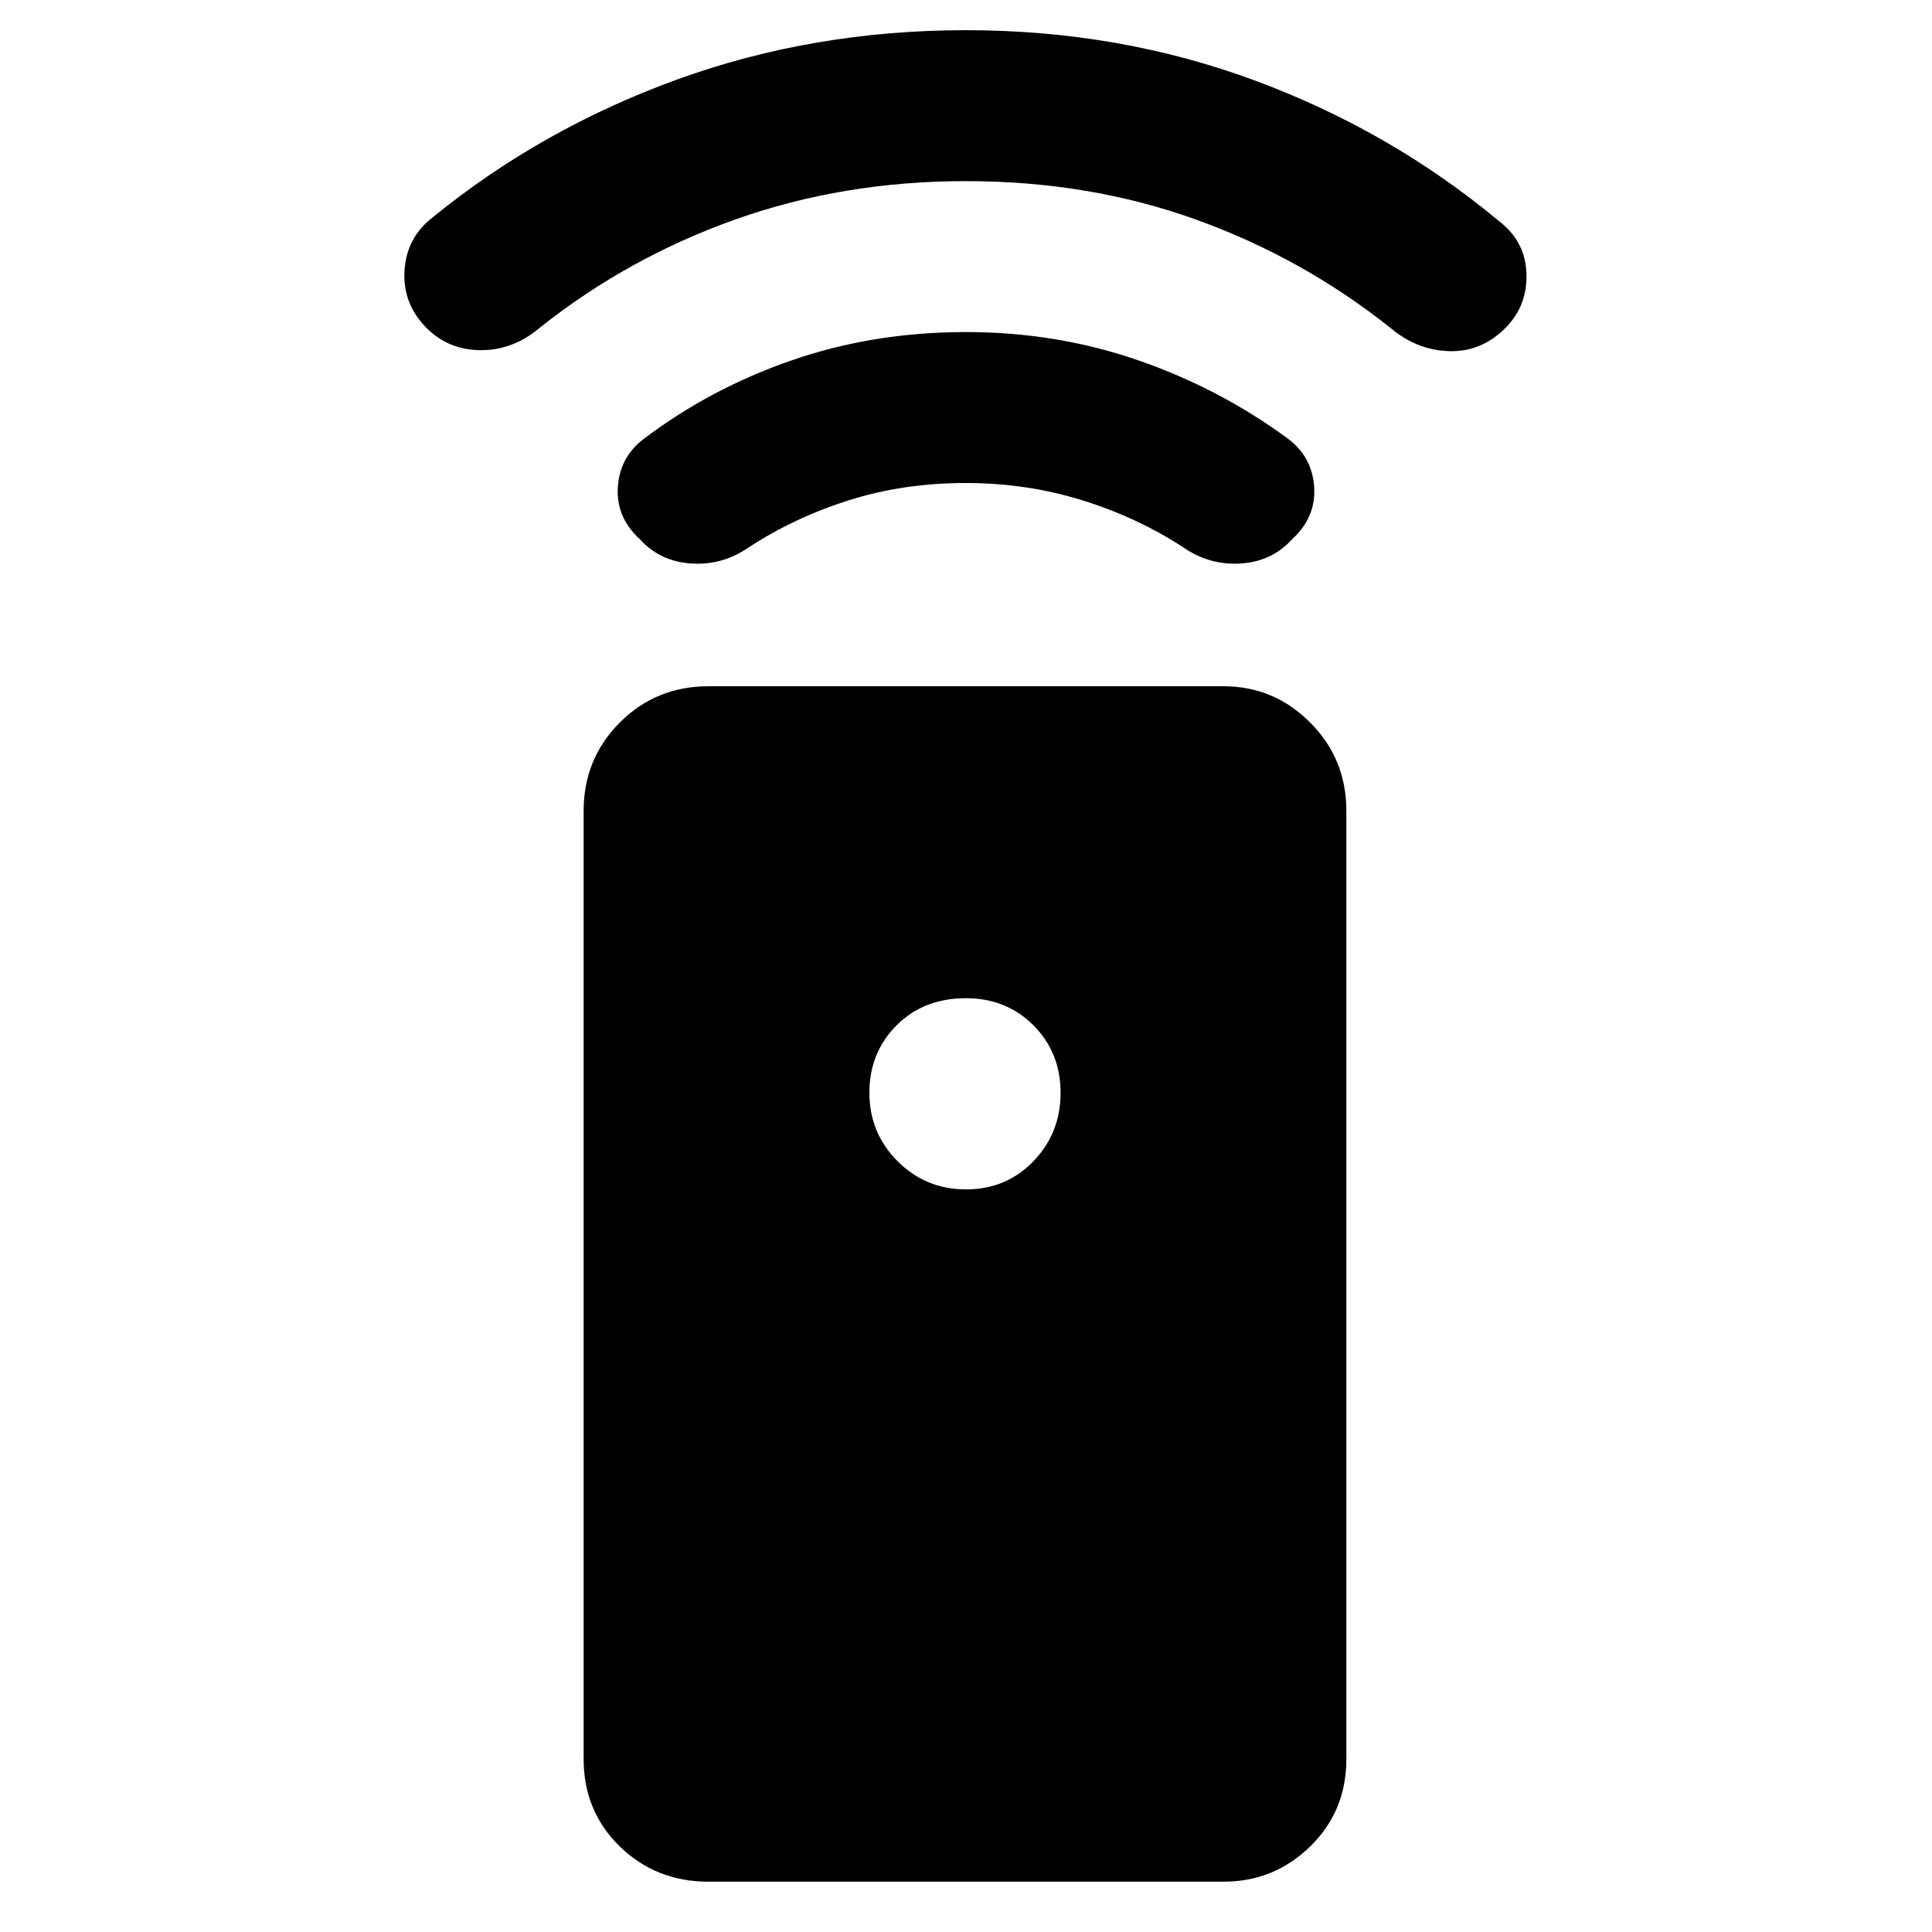 <svg xmlns="http://www.w3.org/2000/svg" height="24" width="24"><path d="M15.2 23.375H8.8Q8.15 23.375 7.7 22.938Q7.25 22.5 7.25 21.85V10.075Q7.25 9.425 7.7 8.975Q8.15 8.525 8.8 8.525H15.2Q15.825 8.525 16.275 8.975Q16.725 9.425 16.725 10.075V21.85Q16.725 22.5 16.275 22.938Q15.825 23.375 15.2 23.375ZM12 14.775Q12.5 14.775 12.838 14.425Q13.175 14.075 13.175 13.575Q13.175 13.075 12.838 12.737Q12.5 12.4 12 12.4Q11.475 12.4 11.138 12.737Q10.8 13.075 10.8 13.575Q10.8 14.075 11.15 14.425Q11.5 14.775 12 14.775ZM12 6Q11.225 6 10.55 6.213Q9.875 6.425 9.3 6.8Q8.975 7.025 8.588 7Q8.2 6.975 7.95 6.7Q7.65 6.425 7.675 6.05Q7.7 5.675 8 5.45Q8.825 4.825 9.838 4.475Q10.85 4.125 12 4.125Q13.125 4.125 14.137 4.475Q15.15 4.825 16 5.45Q16.3 5.675 16.325 6.05Q16.35 6.425 16.05 6.7Q15.8 6.975 15.413 7Q15.025 7.025 14.7 6.8Q14.125 6.425 13.438 6.213Q12.75 6 12 6ZM12 2.25Q10.475 2.25 9.138 2.725Q7.8 3.2 6.7 4.075Q6.375 4.35 5.975 4.35Q5.575 4.35 5.3 4.075Q5 3.775 5.025 3.362Q5.05 2.95 5.375 2.7Q6.725 1.6 8.413 0.987Q10.1 0.375 12 0.375Q13.9 0.375 15.588 1Q17.275 1.625 18.625 2.75Q18.95 3 18.962 3.4Q18.975 3.8 18.7 4.075Q18.4 4.375 18 4.362Q17.6 4.35 17.275 4.075Q16.175 3.2 14.85 2.725Q13.525 2.25 12 2.25Z"/></svg>